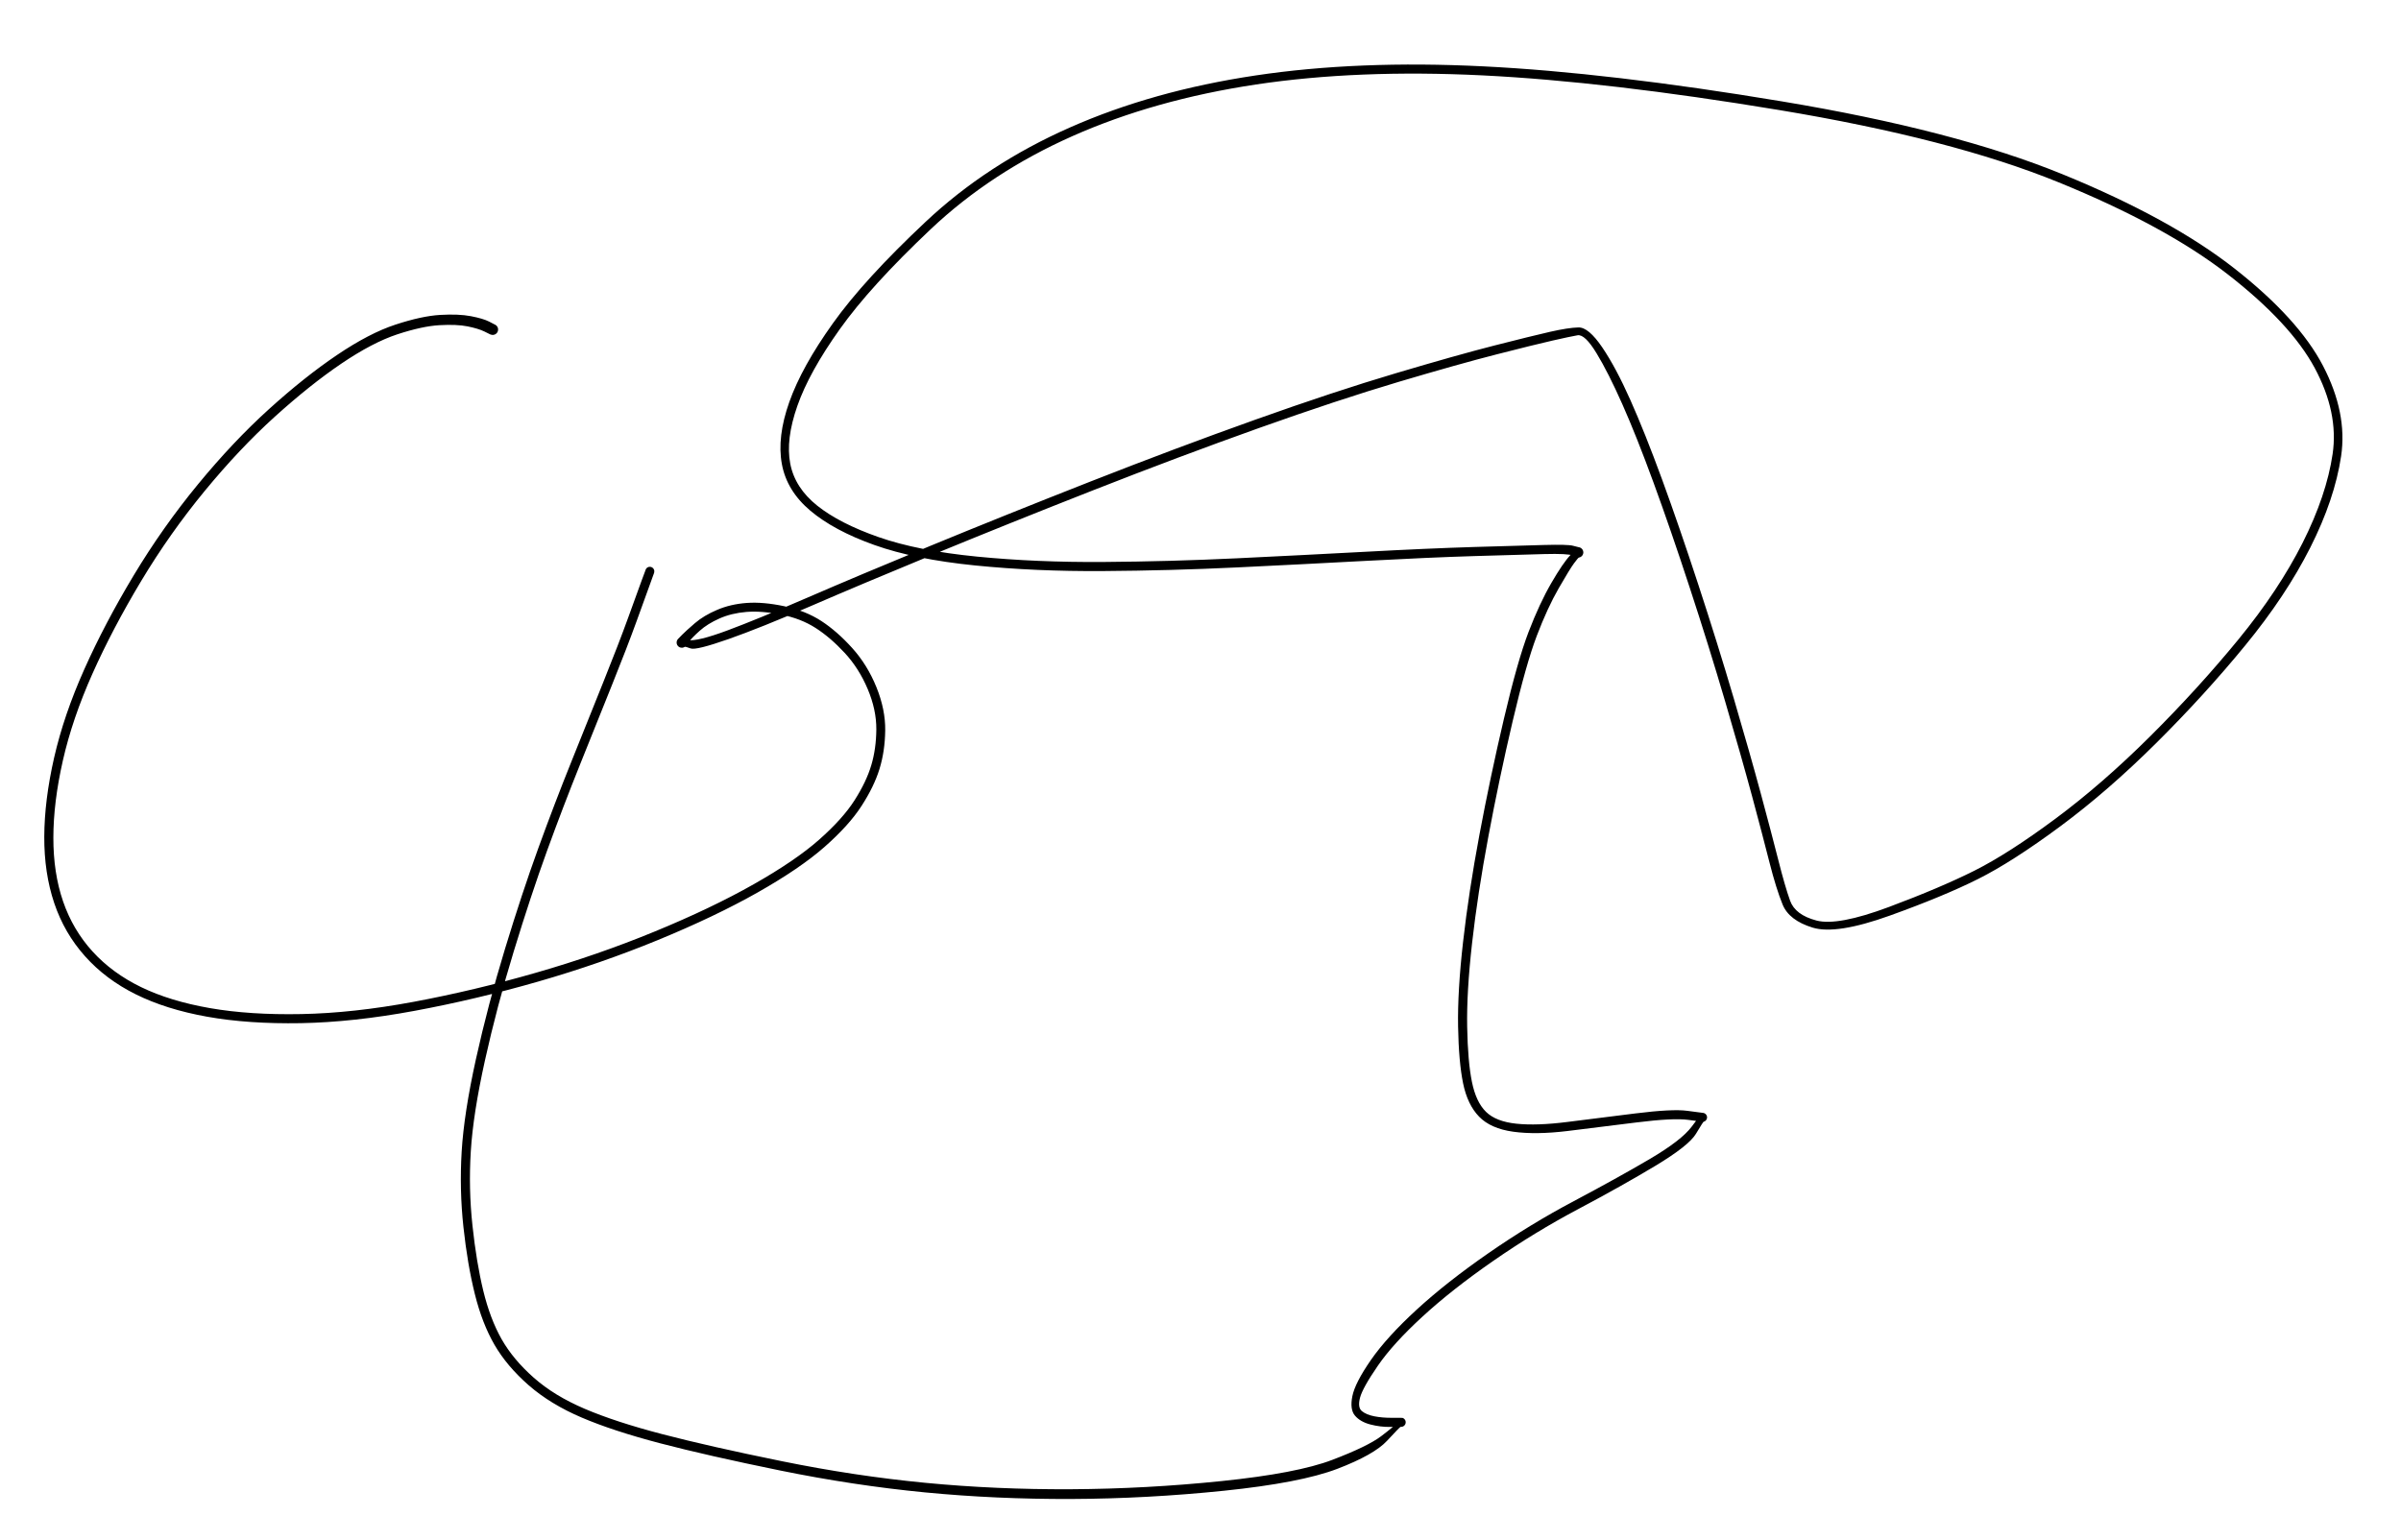 <svg version="1.1" xmlns="http://www.w3.org/2000/svg" viewBox="0 0 692 444" width="692" height="444">
  <!-- svg-source:excalidraw -->
  <!-- payload-type:application/vnd.excalidraw+json --><!-- payload-version:2 --><!-- payload-start -->eyJ2ZXJzaW9uIjoiMSIsImVuY29kaW5nIjoiYnN0cmluZyIsImNvbXByZXNzZWQiOnRydWUsImVuY29kZWQiOiJ4nJVZTW/bRlx1MDAxML37V1xiyjVMuDO75NK3JinQXHUwMDFlWlx1MDAwNMihh1wiXHUwMDA3RqIkwpTIkFRsx/B/L0lcdTAwMWKiXHUwMDFl2+KROlx1MDAxOObuvJ3PnX1LPt2sVuv2scrWt6t19rBJi3xbp/frt/34j6xu8vLUTcnw3JTnejNIXHUwMDFl2rZqbt+/T6vq3T5vv5Xl3btNeXyBZUV2zE5t01x0/t09r1ZPw98rRbs6yy5qhplRlZFoOvpneVx1MDAxYdRcdTAwMWGjam1kVS9cdTAwMTJ586lT12bbbnqXXHUwMDE2TTbO9EPrT+Z78Ucqx+p78LM57D7c//bwSzWq3eVF8aV9LF6cSjeHc52Ns01bl3fZX/m2PfTaJ+NcdTAwMTdcXFN2QVx1MDAxYlF1ed5cdTAwMWZOWdNcdTAwMDCmrNJN3j72Y2F4XHUwMDE5TU/7YY1x5KF78uovzz1CNZ7o/lhcdTAwMTZl3et+XHUwMDEzXHUwMDBlv1H7t3Rzt+9MOG0vMm2dnpoqrbucjHL3r15FsVxcxlx1MDAwZVm+P7TdoFx1MDAxNTsqzIbgXHUwMDFh763xiUsuXHUwMDEzvZbq9+2Q5q/X3p+2r96fzkUxXHUwMDFh1k/8elVcdTAwMWEj5lxcbdOXXHUwMDE0mshbr6E3SVx1MDAxMrnLfJGf7qbLXHUwMDE15ebuP7Jelfl15fW/8b/VXHUwMDE45+Hh8v/Xt1xcOjBMPDBcdTAwMGLlI5BXvr5cdTAwMDOApVx1MDAwMPFcdTAwMDBcdTAwMTBcbrBgUsQ9iK/lhVvkk2uAjbnPISBibpNcdTAwMTG9RphwXHUwMDA2RCF13eNcZohcdTAwMDDEcd9ccqbDxDxcdTAwMWbGIMTP8CVEw1x1MDAxMlx1MDAwZfHgvYTce6eImOFcdDqSeIZcdTAwMTBMiael4mKMLk2IR5NcdTAwMWM1qSslQFiqwlx1MDAxOEyG0k1ujFx1MDAwNYQsRpjFVvGEm1x1MDAxMFx1MDAxMu5pqFx1MDAxMtDgqVx1MDAwMlx1MDAwZuvHdP0oWSi/0Fx1MDAxZVx1MDAwN5nm21x1MDAwZTdEwtdHebp/0H4un8DZ5elRZ1x1MDAwNHZPxKsuxk5OLVx1MDAxMoUyXHUwMDE1XHUwMDFhXCKJwSS6/zXEfUDlXHKevzNcdTAwMDB+KVx1MDAwMGJEk6B4QFxiXHUwMDA3KISI9yO1oCHmQY2gkIyhO0EjbKuWI2JsR7z4NMZU85NU48npwK1KllwirMVYcUpgXHUwMDFkem5cdTAwMWRFeIf54MeiwdZNjXJcblx1MDAwMEdtcui30GbsdFx1MDAxOc10yFx1MDAwMVx1MDAwM6Hptti/XHUwMDAzN6NAkFxcx9Rtwb1cdTAwMTR4iui4XHUwMDE46kgowkJcdTAwMTFcdTAwMDbRjJNcdTAwMWGt4lTWY1xyUnncSUqbVFxmXHUwMDA28XaAtMzRXHUwMDAyn9xcdTAwMTBcIp5cdTAwMDZF8sBjiiHiXHUwMDAwXHUwMDEx6E9cdTAwMTEnu3i+c1x1MDAxZlx1MDAwNEtpRss0S1x1MDAwMVx1MDAxMi7V4Jb5oGG8MKxcdJRcdTAwMDZnoZJMiC5HIFx1MDAxMZ3RwyWeXFzRaMFOiI1cdTAwMTjOnTx2WKGbSDyyLeU6XHUwMDEyvNMpJ1x1MDAxMyZcXKhD8dIswvlcdTAwMDc2cuGvXHUwMDE41DlE0Jzr5PyynHdcdTAwMTm8Mc+okslcdTAwMWQ7oq1fXHUwMDFjksFcdTAwMTnVjm9vNKRbVizkXFz51VHwQFLOXHUwMDA3xelSXHUwMDA0cs5ZXGL03PD+XHUwMDE5XHUwMDE5RMyILnrO60pcZlwilFx1MDAxZmVY7aqcICC7U6WxQuqsQlXoJFIzvEBcdTAwMDDt63Zh2Vx1MDAwNtjbXHUwMDEyul9cdTAwMDNsuPzaXHUwMDEzXHUwMDAwQ1x1MDAxME5CgsW9XHUwMDEw3/6KoU4g8edXXHUwMDFlrD7Da0nw7Vx1MDAxNt9cdTAwMTJI41x1MDAxM355gbxxho07jlx1MDAxM4r/l7+Z4NZF2rRcdTAwMWbL4zFv22z7uf9oMP3A0OTHc5G22ec6a5r+s9Dtqq3PV19cdTAwMWFex1++ZVxmo883ryrWaVV9aTtwN/fy8Wu9r/Ptl/xnXHUwMDA2atY/8uz+w7+/2LzZXHK/dSf0PKy3y4tB0dPzzfM/KyxGYCJ9<!-- payload-end -->
  <defs>
    <style class="style-fonts">
      @font-face {
        font-family: "Virgil";
        src: url("https://unpkg.com/@excalidraw/excalidraw@0.14.2/dist/excalidraw-assets/Virgil.woff2");
      }
      @font-face {
        font-family: "Cascadia";
        src: url("https://unpkg.com/@excalidraw/excalidraw@0.14.2/dist/excalidraw-assets/Cascadia.woff2");
      }
    </style>
  </defs>
  <rect x="0" y="0" width="692" height="444" fill="#ffffff"/><g transform="translate(142 95) rotate(0 204 127)" stroke="none"><path fill="#000000" d="M -0.70,1.41 Q -0.70,1.41 -2.42,0.56 -4.15,-0.28 -7.26,-0.91 -10.37,-1.53 -15.33,-1.25 -20.29,-0.97 -27.47,1.38 -34.65,3.75 -43.66,9.86 -52.66,15.97 -62.81,25.15 -72.96,34.34 -82.99,46.53 -93.03,58.72 -101.29,72.47 -109.55,86.23 -115.35,99.22 -121.15,112.21 -123.88,124.26 -126.61,136.30 -126.62,146.49 -126.64,156.68 -123.82,164.88 -121.00,173.08 -115.32,179.32 -109.64,185.55 -101.33,189.59 -93.01,193.63 -81.51,195.64 -70.02,197.65 -55.12,197.36 -40.23,197.08 -22.74,193.82 -5.25,190.55 12.51,185.43 30.28,180.32 46.70,173.56 63.12,166.80 75.23,159.93 87.33,153.07 94.12,147.05 100.91,141.04 104.30,135.71 107.70,130.38 109.11,125.63 110.53,120.89 110.57,115.26 110.60,109.63 108.09,103.67 105.58,97.70 101.45,93.23 97.32,88.77 93.06,86.04 88.81,83.31 83.13,82.19 77.46,81.07 73.13,81.42 68.80,81.78 65.36,83.31 61.92,84.84 59.67,86.85 57.43,88.86 56.47,90.12 55.51,91.38 55.36,91.49 55.21,91.59 55.04,91.65 54.86,91.72 54.68,91.74 54.50,91.76 54.32,91.73 54.14,91.71 53.97,91.65 53.80,91.58 53.65,91.48 53.50,91.37 53.38,91.23 53.26,91.10 53.17,90.93 53.09,90.77 53.05,90.59 53.01,90.42 53.01,90.23 53.01,90.05 53.05,89.88 53.10,89.70 53.18,89.54 53.27,89.38 53.39,89.24 53.51,89.10 56.25,89.54 58.99,89.98 67.64,86.76 76.30,83.54 90.71,77.30 105.12,71.05 126.22,62.34 147.32,53.64 172.10,43.90 196.89,34.16 219.80,25.99 242.71,17.82 260.24,12.62 277.76,7.41 288.67,4.62 299.58,1.84 304.80,0.65 310.02,-0.53 312.93,-0.60 315.84,-0.67 319.77,5.12 323.71,10.92 327.89,20.31 332.08,29.71 337.02,43.19 341.95,56.67 347.50,73.62 353.05,90.57 357.71,106.40 362.37,122.24 365.51,133.87 368.64,145.49 370.55,153.02 372.45,160.55 373.93,164.67 375.40,168.78 381.53,170.39 387.65,172.01 402.43,166.48 417.21,160.95 427.01,156.04 436.81,151.13 450.40,141.04 463.98,130.95 477.78,117.21 491.57,103.47 503.17,89.32 514.76,75.16 521.65,61.49 528.53,47.82 530.29,35.90 532.05,23.98 525.13,11.09 518.20,-1.79 500.16,-15.84 482.12,-29.89 451.24,-42.47 420.37,-55.05 370.81,-63.27 321.25,-71.49 285.25,-73.27 249.26,-75.04 219.97,-70.64 190.69,-66.23 167.15,-55.78 143.60,-45.33 126.23,-28.91 108.85,-12.49 100.04,-0.10 91.22,12.28 87.82,21.99 84.41,31.69 85.76,38.68 87.12,45.67 93.56,50.80 100.01,55.93 111.26,59.86 122.51,63.79 139.58,65.47 156.66,67.15 175.99,67.02 195.31,66.88 214.46,65.96 233.60,65.04 251.51,64.08 269.43,63.11 282.81,62.70 296.20,62.29 303.04,62.12 309.89,61.94 311.34,62.34 312.79,62.74 312.97,62.75 313.15,62.77 313.33,62.83 313.50,62.89 313.65,62.99 313.81,63.09 313.93,63.23 314.06,63.36 314.14,63.52 314.23,63.68 314.28,63.86 314.33,64.03 314.34,64.22 314.34,64.40 314.30,64.58 314.26,64.76 314.18,64.92 314.10,65.09 313.98,65.23 313.86,65.37 313.72,65.47 313.57,65.58 313.40,65.65 313.23,65.72 313.05,65.75 312.87,65.77 311.67,67.38 310.47,68.99 307.24,74.60 304.01,80.21 300.93,88.29 297.85,96.37 293.95,112.99 290.06,129.61 286.97,146.16 283.87,162.72 282.27,176.91 280.67,191.10 280.86,201.08 281.04,211.07 282.23,216.91 283.41,222.74 286.29,225.55 289.16,228.36 295.07,228.97 300.97,229.58 309.77,228.46 318.58,227.34 329.30,226.01 340.01,224.67 344.27,225.25 348.53,225.83 348.69,225.83 348.85,225.83 349.00,225.87 349.15,225.91 349.29,225.98 349.43,226.05 349.55,226.16 349.67,226.26 349.76,226.39 349.85,226.52 349.91,226.67 349.97,226.82 349.99,226.97 350.00,227.13 349.99,227.29 349.97,227.45 349.91,227.59 349.86,227.74 349.77,227.87 349.68,228.00 349.56,228.11 349.44,228.21 349.30,228.29 349.16,228.36 349.01,228.40 348.85,228.44 346.80,231.87 344.74,235.30 335.15,241.08 325.56,246.85 312.91,253.56 300.27,260.26 288.36,268.53 276.45,276.79 267.98,284.58 259.51,292.36 255.12,298.74 250.73,305.11 249.98,307.95 249.24,310.79 250.52,311.83 251.80,312.88 254.12,313.33 256.44,313.78 259.27,313.76 262.11,313.73 262.26,313.79 262.41,313.84 262.55,313.93 262.68,314.02 262.79,314.14 262.90,314.26 262.98,314.40 263.06,314.55 263.10,314.70 263.14,314.86 263.14,315.02 263.14,315.18 263.11,315.34 263.07,315.50 263.00,315.64 262.92,315.79 262.82,315.91 262.71,316.04 262.58,316.13 262.45,316.22 262.30,316.28 262.15,316.34 261.99,316.36 261.83,316.39 261.66,316.37 261.50,316.35 257.76,320.39 254.01,324.42 243.43,328.47 232.85,332.51 210.72,334.79 188.59,337.07 166.82,337.16 145.06,337.24 124.56,335.26 104.06,333.27 82.95,328.97 61.84,324.66 48.25,321.10 34.67,317.54 25.66,313.69 16.64,309.84 10.37,304.37 4.11,298.89 0.52,292.71 -3.05,286.53 -5.15,278.06 -7.26,269.59 -8.43,258.78 -9.60,247.98 -8.94,236.99 -8.28,226.00 -4.83,210.35 -1.37,194.70 3.55,178.55 8.47,162.40 13.16,149.49 17.85,136.58 22.72,124.48 27.59,112.37 31.95,101.48 36.32,90.60 39.03,83.12 41.74,75.64 42.90,72.45 44.05,69.26 44.16,69.07 44.26,68.89 44.42,68.75 44.57,68.60 44.77,68.52 44.96,68.43 45.18,68.42 45.39,68.40 45.59,68.45 45.80,68.50 45.98,68.61 46.16,68.73 46.29,68.89 46.43,69.06 46.50,69.26 46.58,69.45 46.58,69.67 46.59,69.88 46.53,70.08 46.47,70.29 46.34,70.46 46.22,70.63 46.05,70.76 45.88,70.88 45.67,70.95 45.47,71.01 45.26,71.00 45.05,71.00 44.85,70.93 44.65,70.85 44.48,70.72 44.31,70.59 44.20,70.41 44.08,70.23 44.03,70.03 43.98,69.82 43.99,69.61 44.01,69.40 44.09,69.20 44.18,69.01 44.32,68.85 44.46,68.69 44.64,68.58 44.83,68.48 45.04,68.44 45.25,68.39 45.46,68.42 45.67,68.45 45.86,68.54 46.05,68.64 46.20,68.79 46.35,68.94 46.45,69.13 46.54,69.32 46.57,69.53 46.60,69.74 46.56,69.95 46.52,70.16 46.52,70.16 46.52,70.16 45.37,73.34 44.21,76.53 41.49,84.05 38.76,91.58 34.39,102.46 30.03,113.35 25.17,125.42 20.32,137.48 15.65,150.33 10.99,163.17 6.09,179.22 1.19,195.27 -2.23,210.71 -5.65,226.16 -6.31,236.93 -6.98,247.70 -5.83,258.33 -4.69,268.96 -2.72,277.10 -0.74,285.24 2.57,291.09 5.89,296.93 11.81,302.17 17.72,307.41 26.54,311.17 35.36,314.94 48.87,318.47 62.38,322.00 83.35,326.27 104.33,330.54 124.69,332.50 145.05,334.46 166.67,334.35 188.29,334.24 210.06,332.00 231.83,329.76 242.00,325.88 252.17,322.00 256.04,319.08 259.90,316.15 261.01,314.94 262.11,313.73 262.26,313.79 262.41,313.84 262.55,313.93 262.68,314.02 262.79,314.14 262.90,314.26 262.98,314.40 263.06,314.55 263.10,314.70 263.14,314.86 263.14,315.02 263.14,315.18 263.11,315.34 263.07,315.50 263.00,315.64 262.92,315.79 262.82,315.91 262.71,316.04 262.58,316.13 262.45,316.22 262.30,316.28 262.15,316.34 261.99,316.36 261.83,316.39 261.66,316.37 261.50,316.35 258.67,316.39 255.84,316.43 252.95,315.68 250.05,314.92 248.52,313.13 247.00,311.34 247.77,307.51 248.54,303.68 253.13,297.06 257.73,290.44 266.34,282.54 274.95,274.64 286.99,266.29 299.03,257.94 311.63,251.27 324.22,244.59 333.43,239.18 342.64,233.76 345.59,229.79 348.53,225.83 348.69,225.83 348.85,225.83 349.00,225.87 349.15,225.91 349.29,225.98 349.43,226.05 349.55,226.16 349.67,226.26 349.76,226.39 349.85,226.52 349.91,226.67 349.97,226.82 349.99,226.97 350.00,227.13 349.99,227.29 349.97,227.45 349.91,227.59 349.86,227.74 349.77,227.87 349.68,228.00 349.56,228.11 349.44,228.21 349.30,228.29 349.16,228.36 349.01,228.40 348.85,228.44 344.58,227.86 340.31,227.27 329.61,228.61 318.91,229.95 309.79,231.07 300.67,232.18 294.15,231.28 287.63,230.38 284.29,226.93 280.95,223.49 279.68,217.31 278.42,211.13 278.24,200.97 278.06,190.80 279.68,176.52 281.29,162.24 284.40,145.62 287.51,129.01 291.45,112.22 295.39,95.44 298.56,87.17 301.74,78.90 305.11,73.09 308.48,67.27 310.63,65.01 312.79,62.74 312.97,62.75 313.15,62.77 313.33,62.83 313.50,62.89 313.65,62.99 313.81,63.09 313.93,63.23 314.06,63.36 314.14,63.52 314.23,63.68 314.28,63.86 314.33,64.03 314.34,64.22 314.34,64.40 314.30,64.58 314.26,64.76 314.18,64.92 314.10,65.08 313.98,65.23 313.86,65.37 313.72,65.47 313.57,65.58 313.40,65.65 313.23,65.72 313.05,65.75 312.87,65.77 311.38,65.17 309.90,64.56 303.09,64.74 296.28,64.91 282.92,65.32 269.57,65.73 251.65,66.70 233.72,67.67 214.53,68.59 195.33,69.51 175.87,69.64 156.40,69.77 139.03,68.02 121.65,66.27 110.02,62.13 98.39,57.99 91.57,52.25 84.76,46.52 83.34,38.76 81.91,31.00 85.49,20.89 89.07,10.78 98.06,-1.80 107.04,-14.40 124.77,-31.05 142.50,-47.71 166.39,-58.26 190.28,-68.82 219.83,-73.24 249.38,-77.67 285.53,-75.87 321.68,-74.08 371.51,-65.78 421.35,-57.49 452.53,-44.73 483.71,-31.97 502.09,-17.53 520.46,-3.09 527.53,10.48 534.59,24.05 532.74,36.51 530.88,48.96 523.84,62.89 516.80,76.82 505.11,91.07 493.43,105.33 479.49,119.19 465.55,133.05 451.77,143.26 437.99,153.47 428.05,158.45 418.11,163.42 402.68,168.97 387.24,174.52 380.44,172.44 373.64,170.36 371.77,165.78 369.91,161.20 368.00,153.69 366.10,146.17 362.98,134.58 359.85,122.98 355.20,107.18 350.56,91.38 345.02,74.48 339.49,57.58 334.58,44.17 329.68,30.77 325.59,21.56 321.50,12.34 318.13,6.82 314.77,1.30 312.68,1.66 310.60,2.02 305.41,3.20 300.23,4.38 289.37,7.16 278.51,9.93 261.05,15.11 243.60,20.30 220.72,28.45 197.85,36.61 173.08,46.34 148.32,56.07 127.24,64.76 106.16,73.46 91.67,79.74 77.19,86.01 67.91,89.27 58.63,92.52 57.07,91.95 55.51,91.38 55.36,91.49 55.21,91.59 55.04,91.65 54.86,91.72 54.68,91.74 54.50,91.76 54.32,91.73 54.14,91.71 53.97,91.65 53.80,91.58 53.65,91.48 53.50,91.37 53.38,91.23 53.26,91.10 53.17,90.93 53.09,90.77 53.05,90.59 53.01,90.42 53.01,90.23 53.01,90.05 53.05,89.88 53.10,89.70 53.18,89.54 53.27,89.38 53.39,89.24 53.51,89.10 54.60,88.00 55.69,86.89 58.27,84.67 60.84,82.46 64.70,80.82 68.55,79.17 73.25,78.83 77.96,78.49 84.06,79.78 90.17,81.08 94.71,84.03 99.24,86.98 103.61,91.82 107.98,96.66 110.60,103.12 113.21,109.58 113.13,115.60 113.05,121.62 111.48,126.70 109.92,131.77 106.29,137.38 102.67,142.98 95.65,149.16 88.64,155.34 76.38,162.29 64.12,169.23 47.56,176.04 31.00,182.84 13.11,187.99 -4.77,193.13 -22.47,196.42 -40.17,199.71 -55.32,199.98 -70.47,200.24 -82.30,198.12 -94.14,196.00 -102.84,191.68 -111.55,187.36 -117.50,180.68 -123.46,174.01 -126.37,165.36 -129.28,156.72 -129.24,146.22 -129.20,135.72 -126.40,123.43 -123.59,111.14 -117.72,97.99 -111.86,84.85 -103.49,70.92 -95.12,57.00 -84.96,44.65 -74.81,32.31 -64.52,22.99 -54.23,13.67 -44.90,7.37 -35.57,1.06 -28.02,-1.41 -20.48,-3.89 -15.14,-4.21 -9.80,-4.52 -6.27,-3.84 -2.74,-3.16 -1.02,-2.28 0.70,-1.41 0.86,-1.30 1.02,-1.20 1.15,-1.06 1.28,-0.92 1.37,-0.75 1.46,-0.58 1.51,-0.40 1.56,-0.22 1.56,-0.03 1.57,0.15 1.52,0.34 1.48,0.53 1.40,0.70 1.31,0.87 1.19,1.01 1.07,1.16 0.91,1.27 0.76,1.38 0.58,1.45 0.40,1.52 0.21,1.55 0.03,1.57 -0.15,1.55 -0.34,1.54 -0.52,1.47 -0.70,1.41 -0.70,1.41 L -0.70,1.41 Z"/></g></svg>
